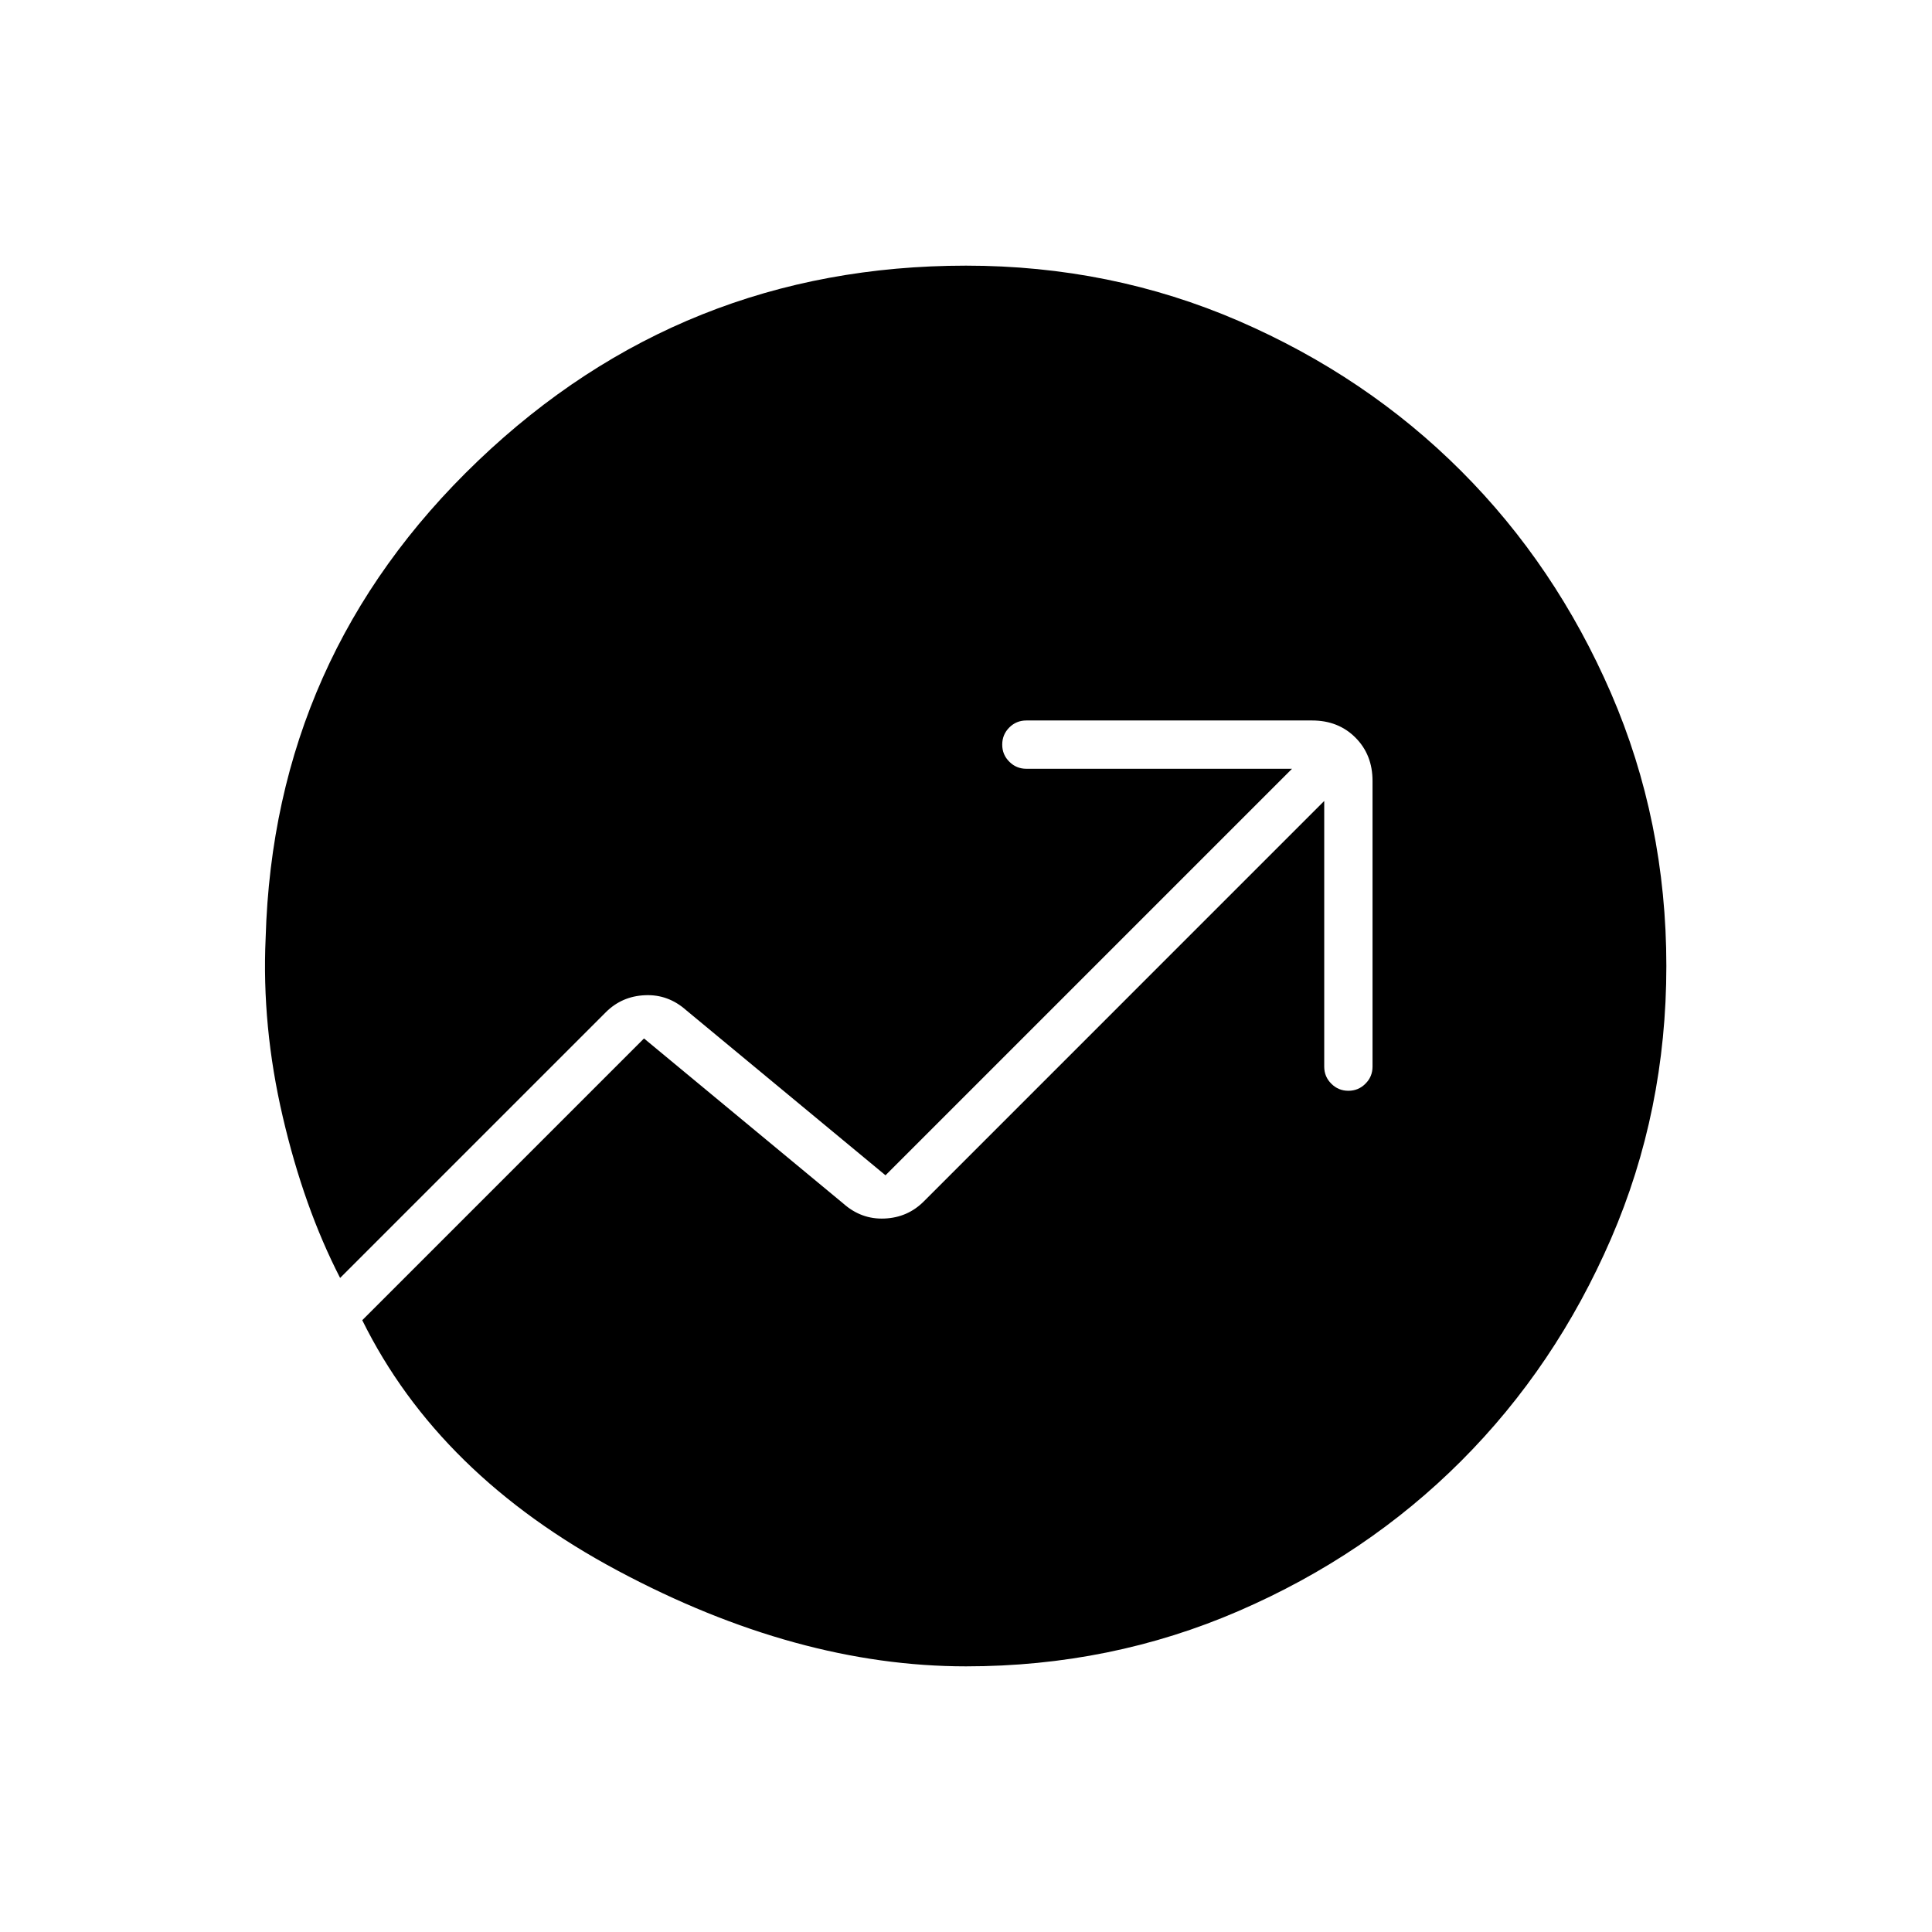 <svg xmlns="http://www.w3.org/2000/svg" height="24" width="24"><path d="M12 20.7q-2.1 0-4.325-1.188Q5.45 18.325 4.5 16.4L8 12.9l2.475 2.05q.225.2.513.187.287-.012.487-.212L16.45 9.95v3.3q0 .125.088.212.087.088.212.088t.212-.088q.088-.087.088-.212V9.7q0-.325-.213-.538-.212-.212-.537-.212h-3.55q-.125 0-.212.087-.088.088-.088.213t.088.212q.087.088.212.088h3.3L11 14.6l-2.475-2.05q-.225-.2-.512-.187-.288.012-.488.212l-3.3 3.3q-.45-.875-.712-2Q3.25 12.75 3.3 11.65q.1-3.5 2.638-5.925Q8.475 3.3 12 3.3q1.8 0 3.388.687 1.587.688 2.762 1.863t1.863 2.762Q20.7 10.2 20.7 12q0 1.8-.687 3.387-.688 1.588-1.863 2.763-1.175 1.175-2.762 1.862Q13.8 20.7 12 20.7Z"/></svg>